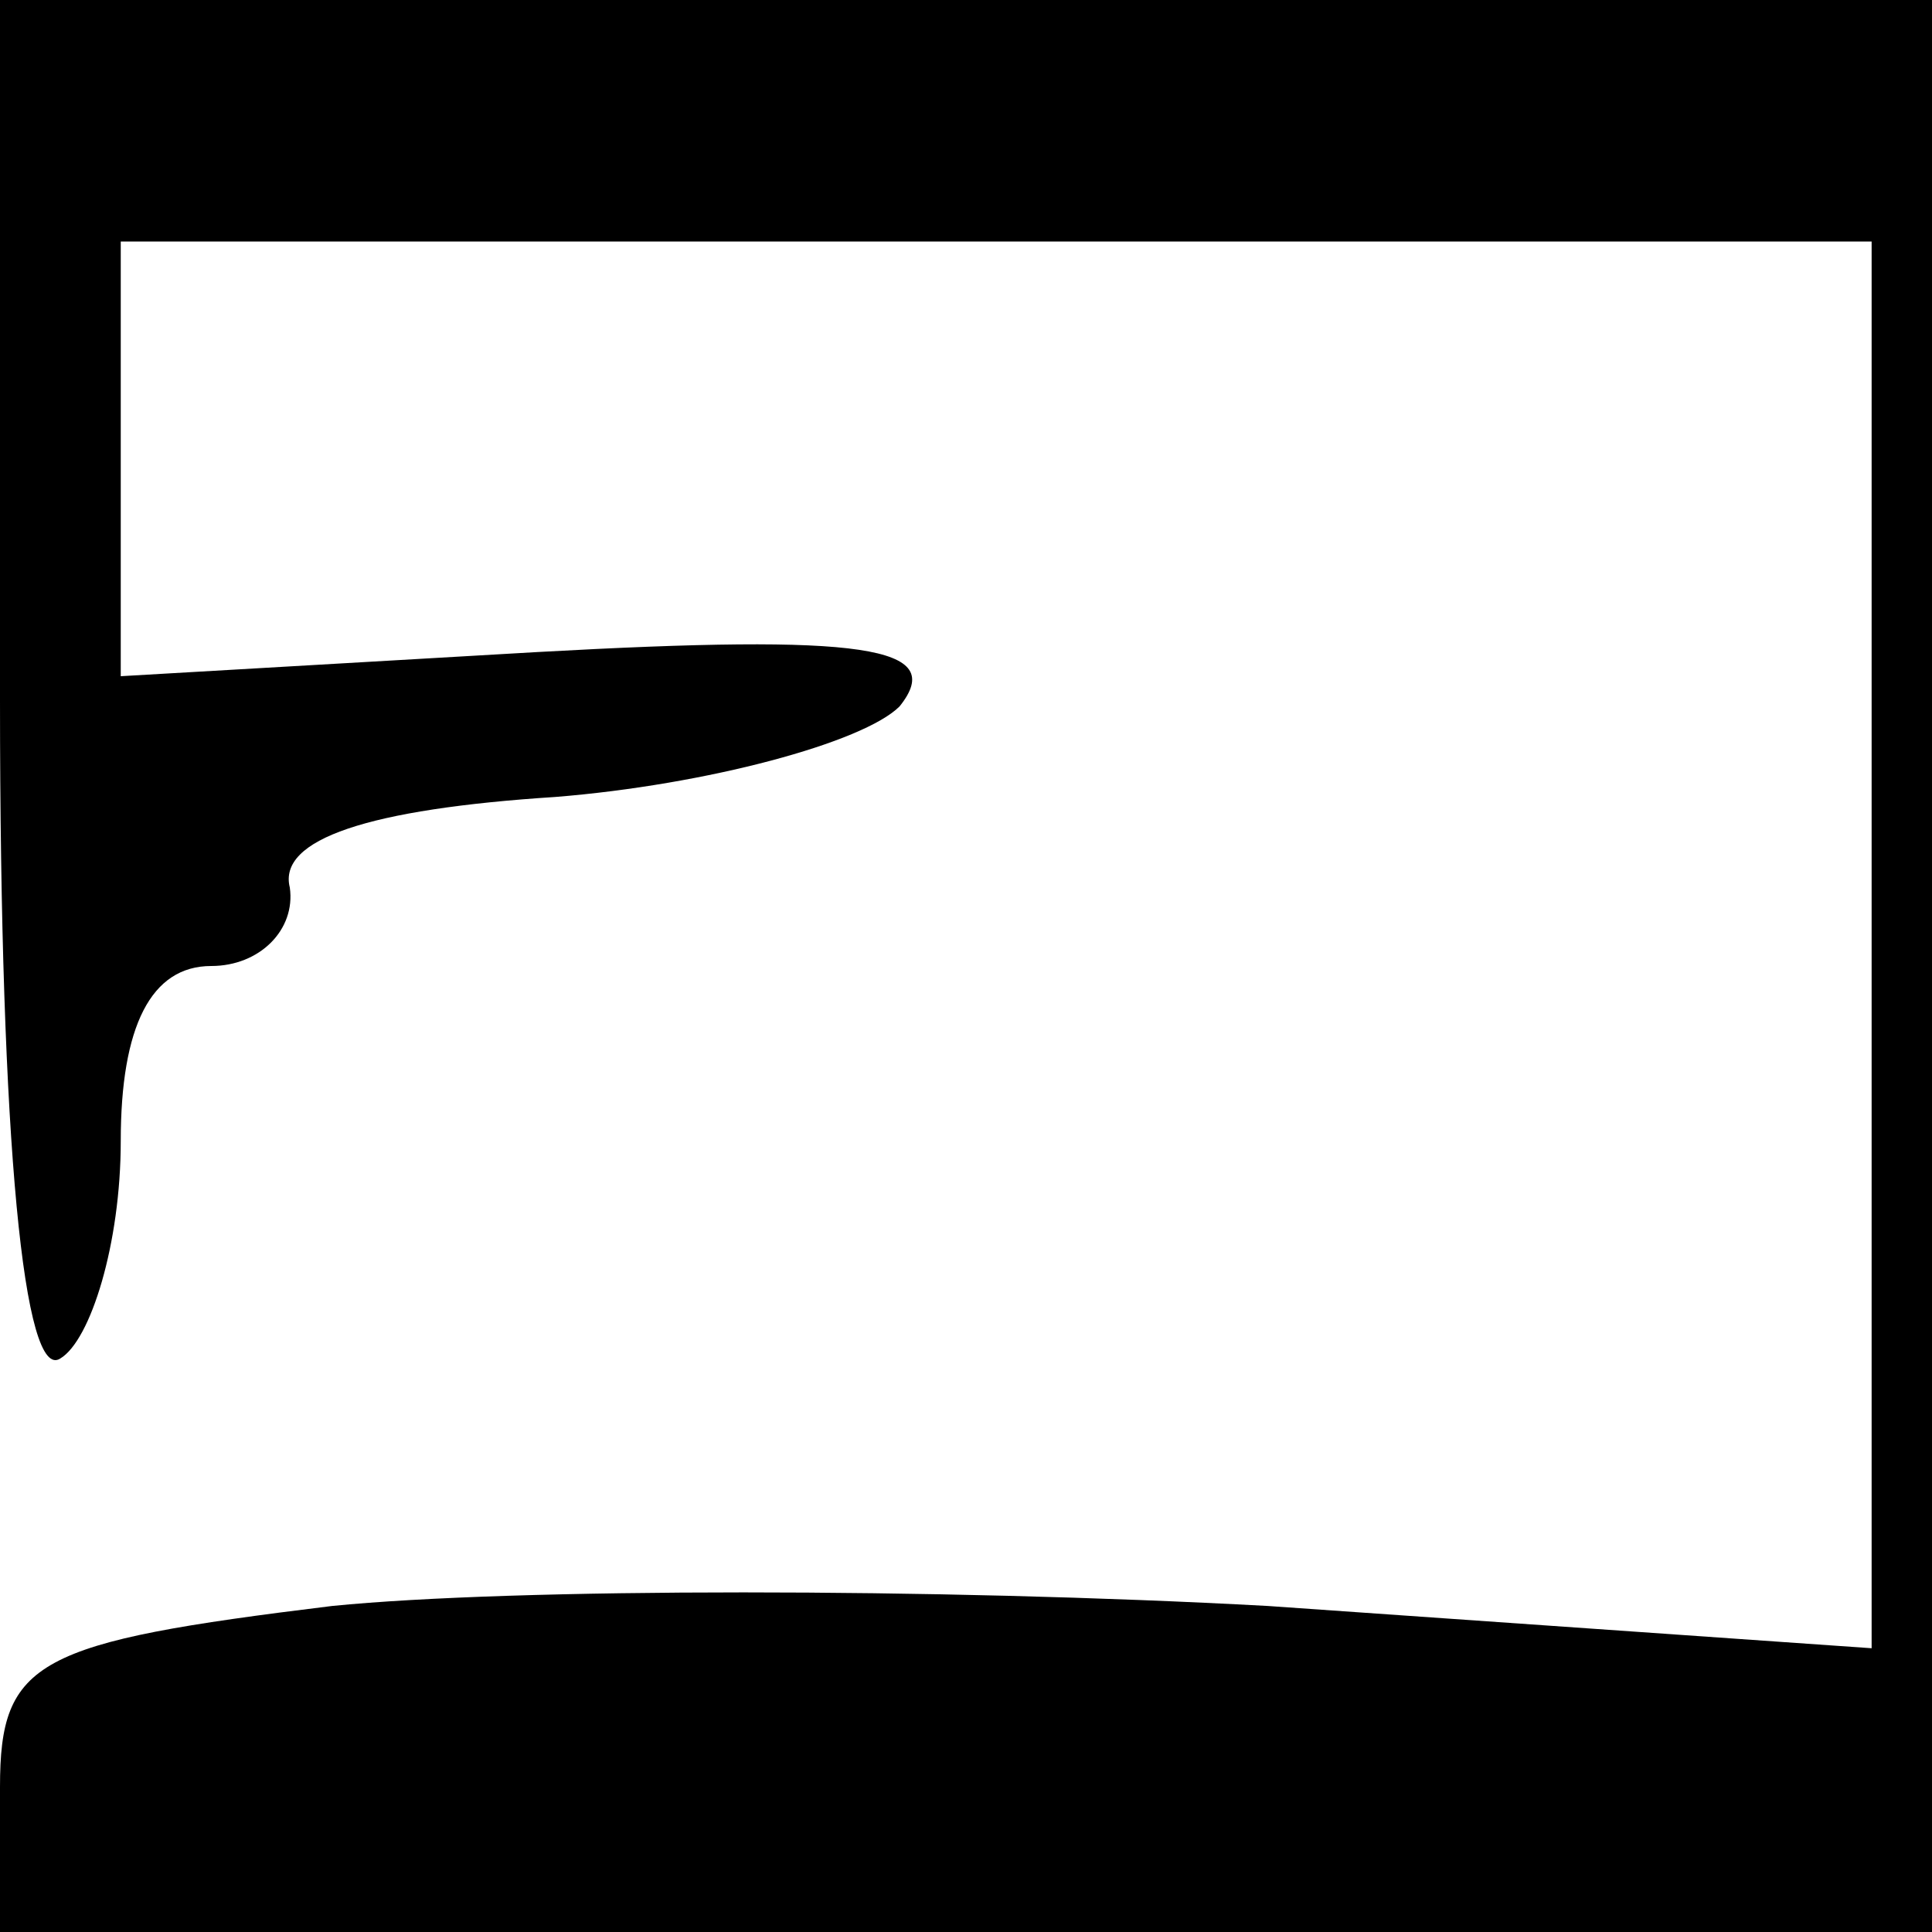 <?xml version="1.0" standalone="no"?>
<!DOCTYPE svg PUBLIC "-//W3C//DTD SVG 20010904//EN"
 "http://www.w3.org/TR/2001/REC-SVG-20010904/DTD/svg10.dtd">
<svg version="1.0" xmlns="http://www.w3.org/2000/svg"
 width="32pt" height="32pt" viewBox="0 0 32 32"
 preserveAspectRatio="xMidYMid meet">
<g transform="translate(0,32) scale(0.1,-0.1)"
fill="#000000" stroke="none">
<path fill="#000000" stroke="none" d="M0 204 c0 -74 4 -113 10 -109 5 3 10
19 10 36 0 19 5 29 15 29 8 0 14 6 13 13 -2 8 13 13 44 15 25 2 51 9 57 15 8
10 -6 12 -60 9 l-69 -4 0 36 0 36 145 0 145 0 0 -117 0 -116 -100 7 c-55 3
-125 3 -155 0 -49 -6 -55 -9 -55 -30 l0 -24 160 0 160 0 0 160 0 160 -160 0
-160 0 0 -116z"/>
</g>
</svg>
